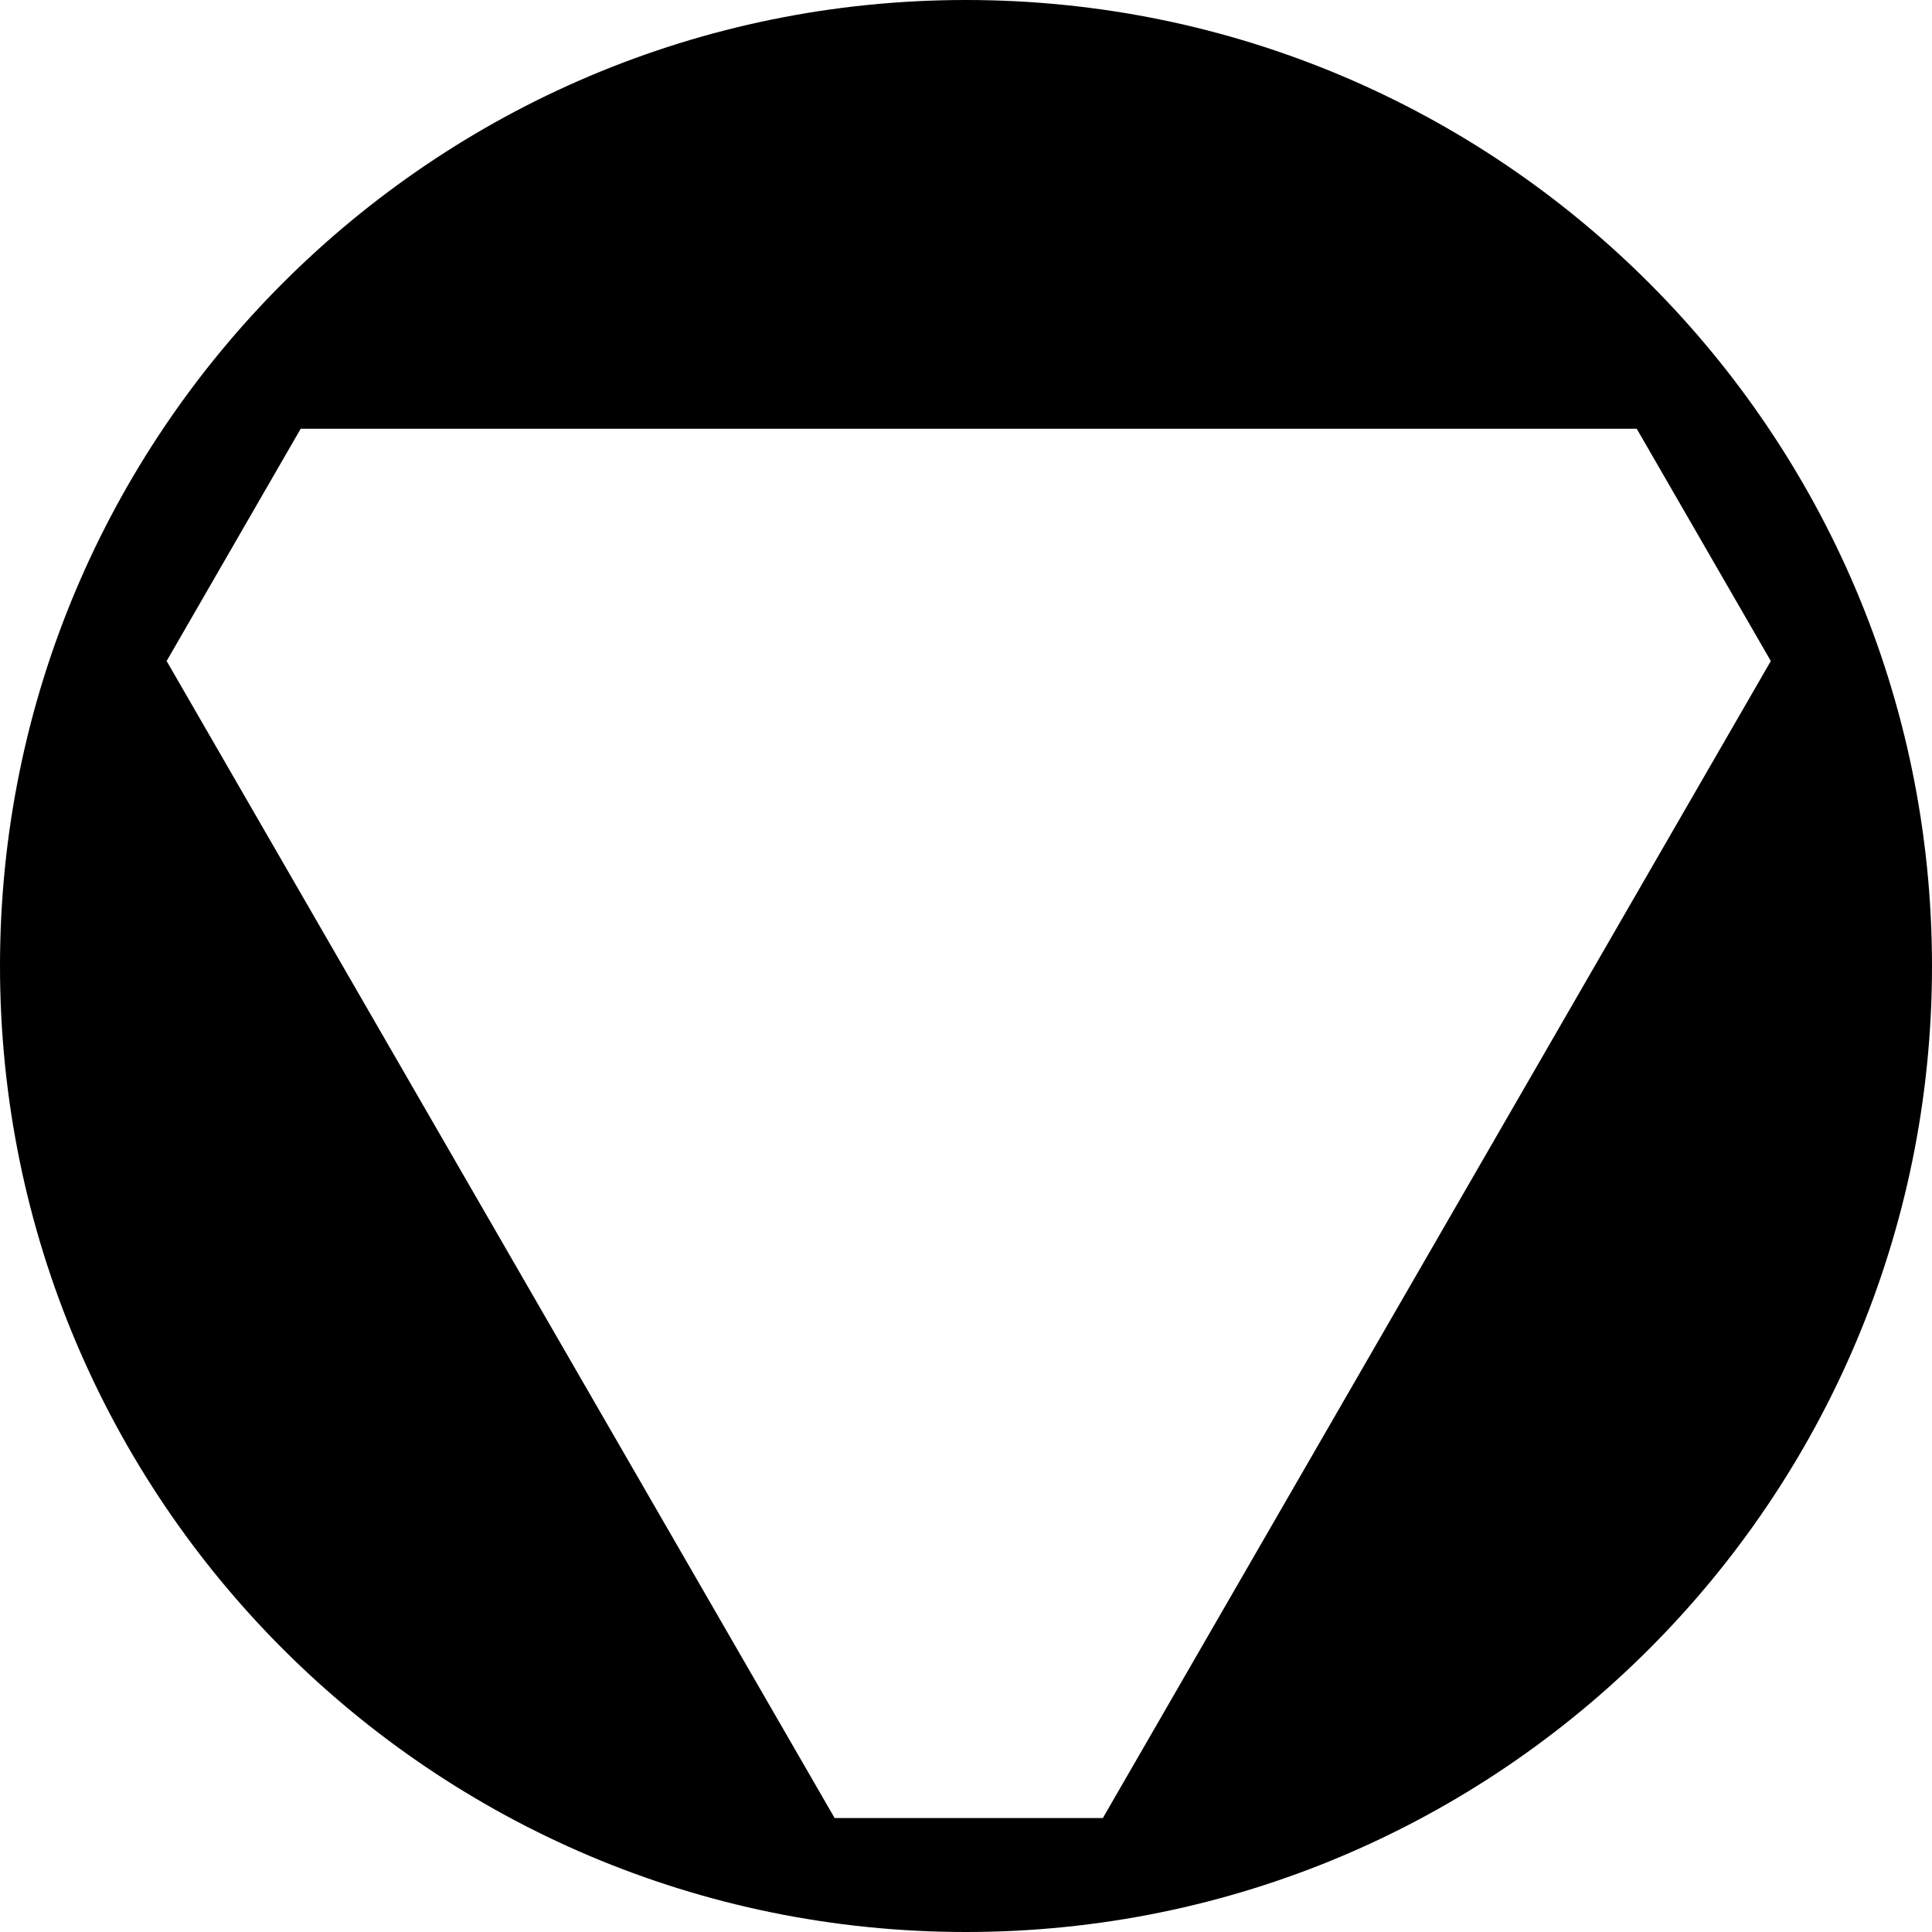 <svg id="Layer_1" data-name="Layer 1" xmlns="http://www.w3.org/2000/svg" viewBox="0 0 800 800"><path d="M400,0C620.91,0,800,179.09,800,400S620.91,800,400,800,0,620.91,0,400,179.08,0,400,0ZM345.6,752.81H456.67L733.26,273.72l-55.53-96.19H124.51L69,273.72Z"/></svg>